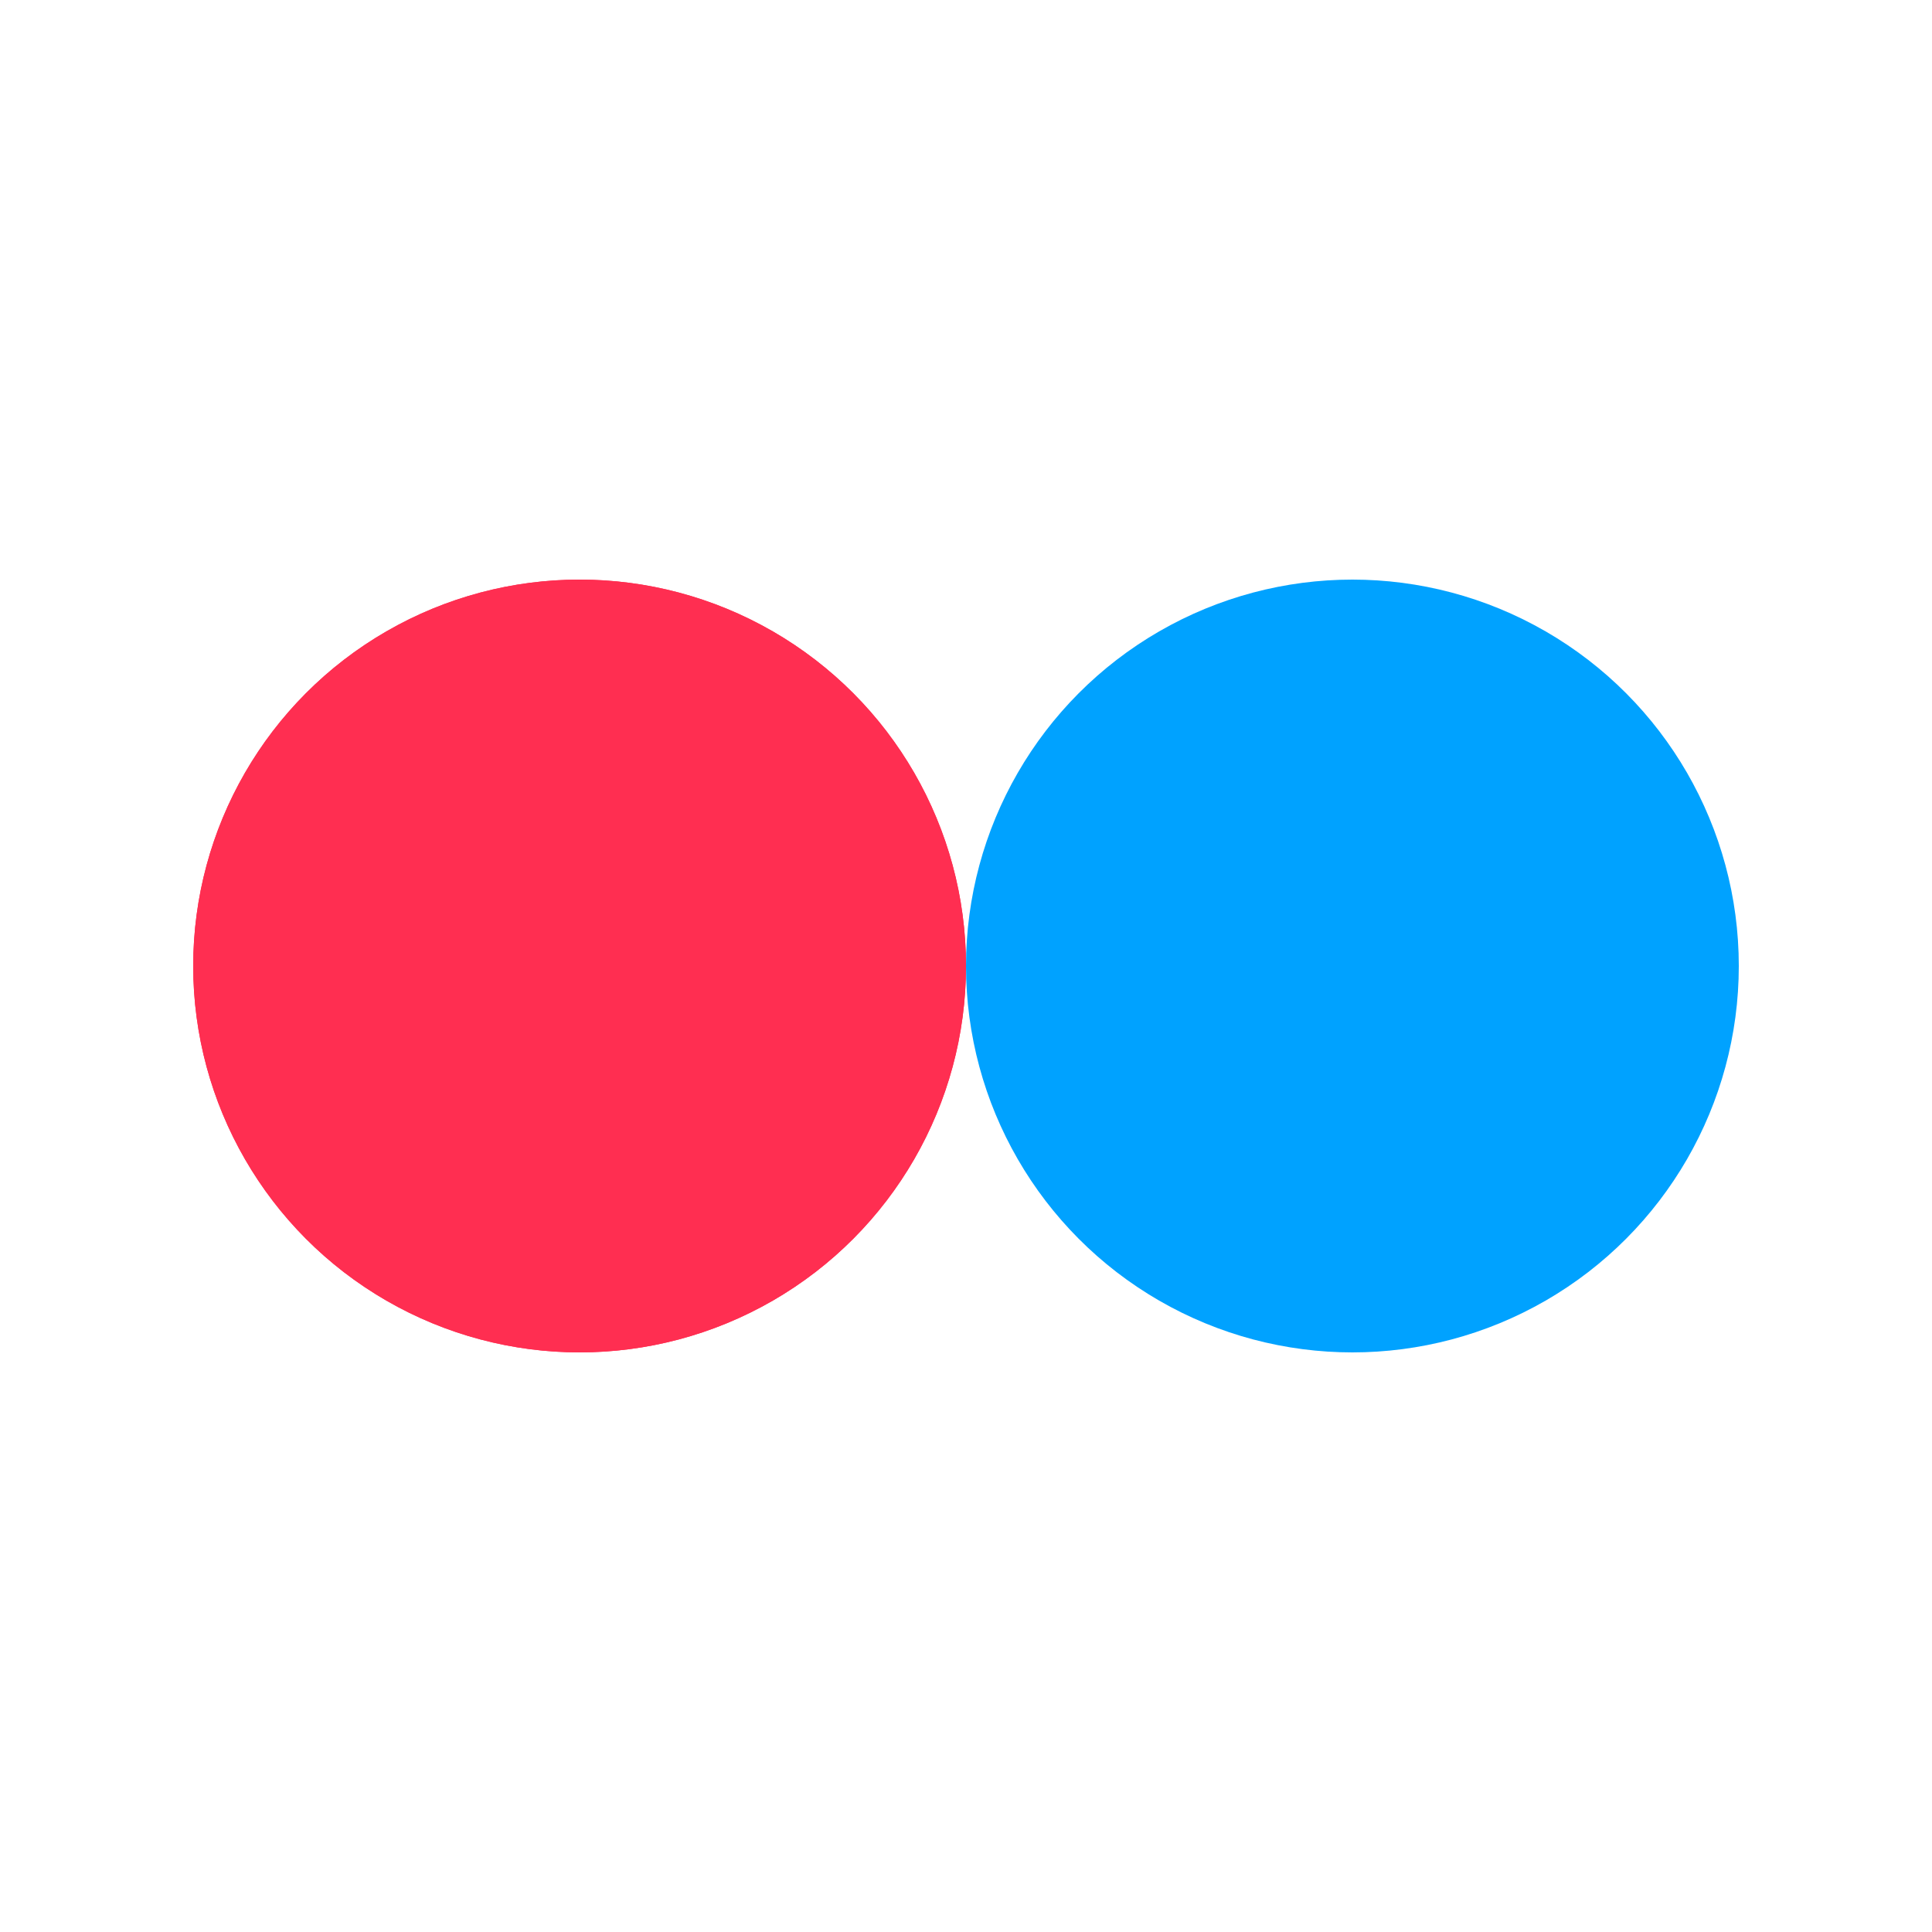 <?xml version="1.0" encoding="utf-8"?>
<svg xmlns="http://www.w3.org/2000/svg" xmlns:xlink="http://www.w3.org/1999/xlink" style="margin: auto; background: rgb(255, 255, 255); display: block; shape-rendering: auto;" width="58px" height="58px" viewBox="0 0 100 100" preserveAspectRatio="xMidYMid">
<circle cx="30" cy="50" fill="#ff2e51" r="20">
  <animate attributeName="cx" repeatCount="indefinite" dur="1.449s" keyTimes="0;0.5;1" values="30;70;30" begin="-0.725s"></animate>
</circle>
<circle cx="70" cy="50" fill="#00a2ff" r="20">
  <animate attributeName="cx" repeatCount="indefinite" dur="1.449s" keyTimes="0;0.5;1" values="30;70;30" begin="0s"></animate>
</circle>
<circle cx="30" cy="50" fill="#ff2e51" r="20">
  <animate attributeName="cx" repeatCount="indefinite" dur="1.449s" keyTimes="0;0.5;1" values="30;70;30" begin="-0.725s"></animate>
  <animate attributeName="fill-opacity" values="0;0;1;1" calcMode="discrete" keyTimes="0;0.499;0.5;1" dur="1.449s" repeatCount="indefinite"></animate>
</circle>
<!-- [ldio] generated by https://loading.io/ --></svg>